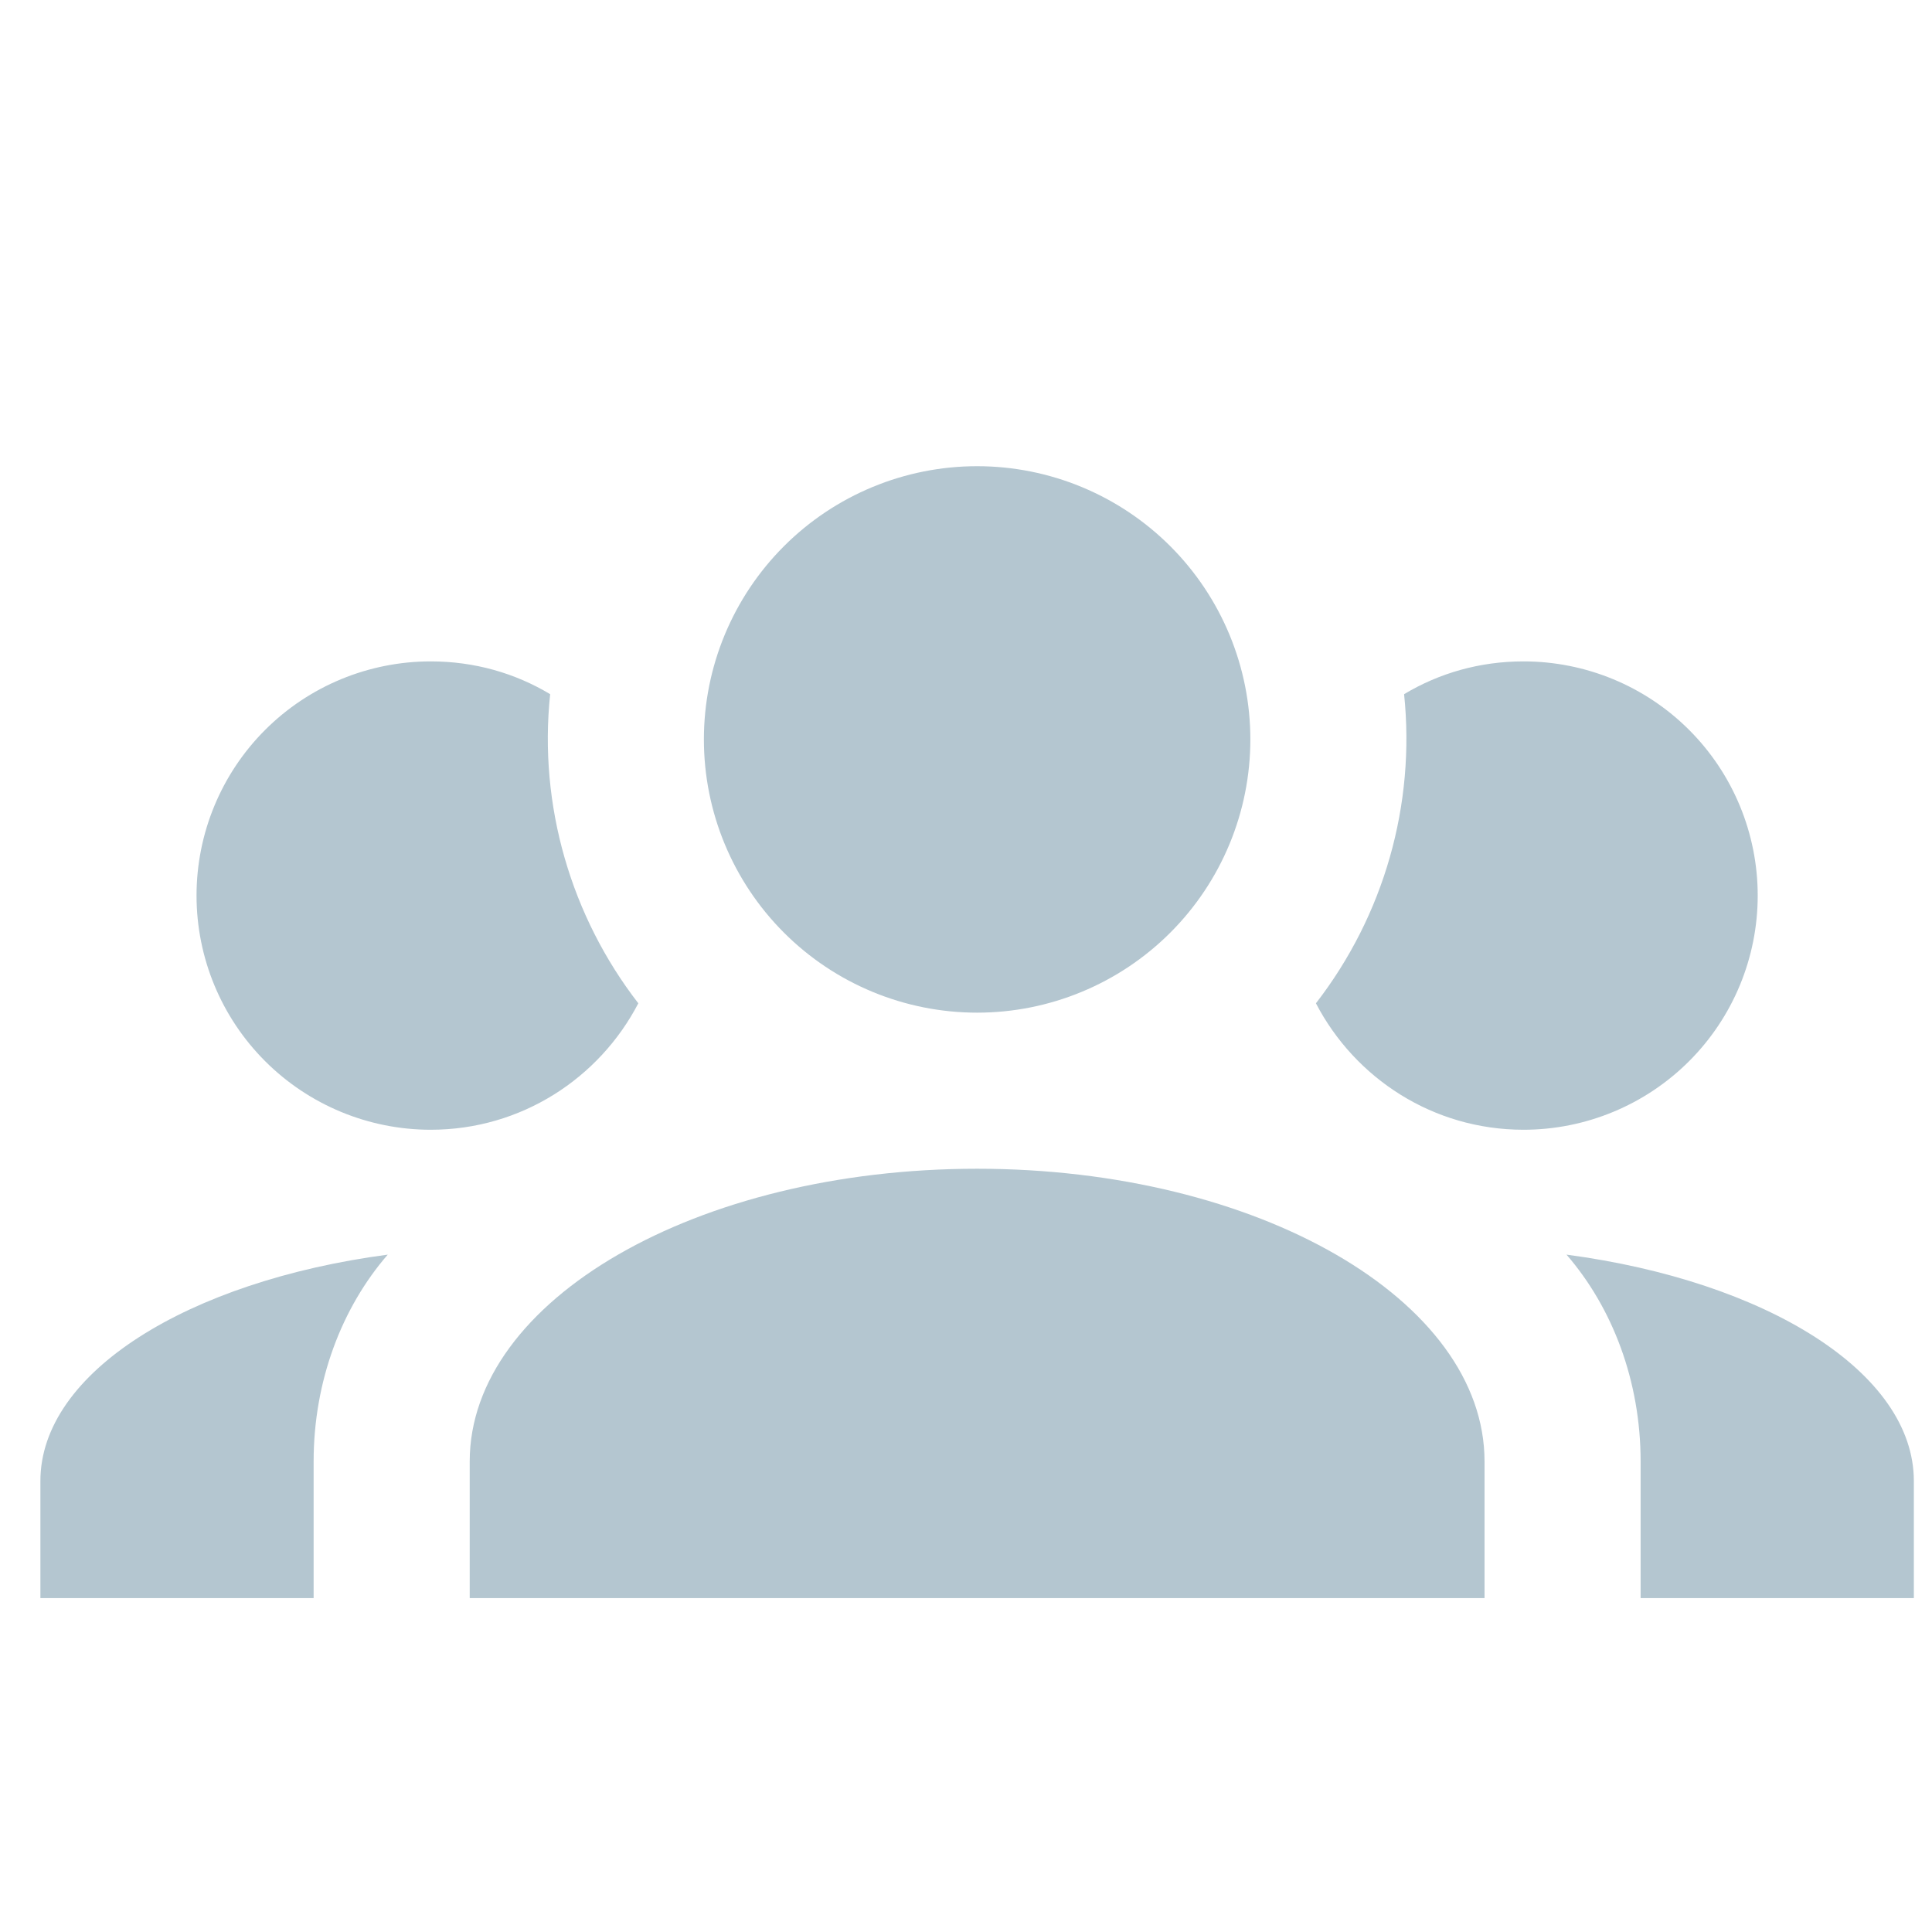 <svg width="33" height="33" viewBox="0 0 33 33" fill="none" xmlns="http://www.w3.org/2000/svg">
<g clip-path="url(#clip0_52_292)">
<g clip-path="url(#clip1_52_292)">
<path d="M16.69 7.963C17.928 7.963 19.115 8.455 19.99 9.33C20.865 10.205 21.357 11.392 21.357 12.63C21.357 13.868 20.865 15.055 19.99 15.93C19.115 16.805 17.928 17.297 16.69 17.297C15.452 17.297 14.265 16.805 13.39 15.93C12.515 15.055 12.023 13.868 12.023 12.63C12.023 11.392 12.515 10.205 13.39 9.33C14.265 8.455 15.452 7.963 16.69 7.963ZM7.357 11.297C8.103 11.297 8.797 11.497 9.397 11.857C9.197 13.763 9.757 15.657 10.903 17.137C10.237 18.417 8.903 19.297 7.357 19.297C6.296 19.297 5.278 18.875 4.528 18.125C3.778 17.375 3.357 16.358 3.357 15.297C3.357 14.236 3.778 13.218 4.528 12.468C5.278 11.718 6.296 11.297 7.357 11.297ZM26.023 11.297C27.084 11.297 28.102 11.718 28.852 12.468C29.602 13.218 30.023 14.236 30.023 15.297C30.023 16.358 29.602 17.375 28.852 18.125C28.102 18.875 27.084 19.297 26.023 19.297C24.477 19.297 23.143 18.417 22.477 17.137C23.639 15.636 24.179 13.745 23.983 11.857C24.583 11.497 25.277 11.297 26.023 11.297ZM8.023 24.963C8.023 22.203 11.903 19.963 16.69 19.963C21.477 19.963 25.357 22.203 25.357 24.963V27.297H8.023V24.963ZM0.69 27.297V25.297C0.69 23.443 3.21 21.883 6.623 21.43C5.837 22.337 5.357 23.59 5.357 24.963V27.297H0.69ZM32.69 27.297H28.023V24.963C28.023 23.59 27.543 22.337 26.757 21.43C30.17 21.883 32.69 23.443 32.69 25.297V27.297Z" fill="#B4C6D0"/>
</g>
</g>
<defs>
<clipPath id="clip0_52_292">
<rect width="32" height="32" fill="white" transform="translate(0.69 0.63)"/>
</clipPath>
<clipPath id="clip1_52_292">
<rect width="32" height="32" fill="white" transform="translate(0.69 0.63)"/>
</clipPath>
</defs>
</svg>
